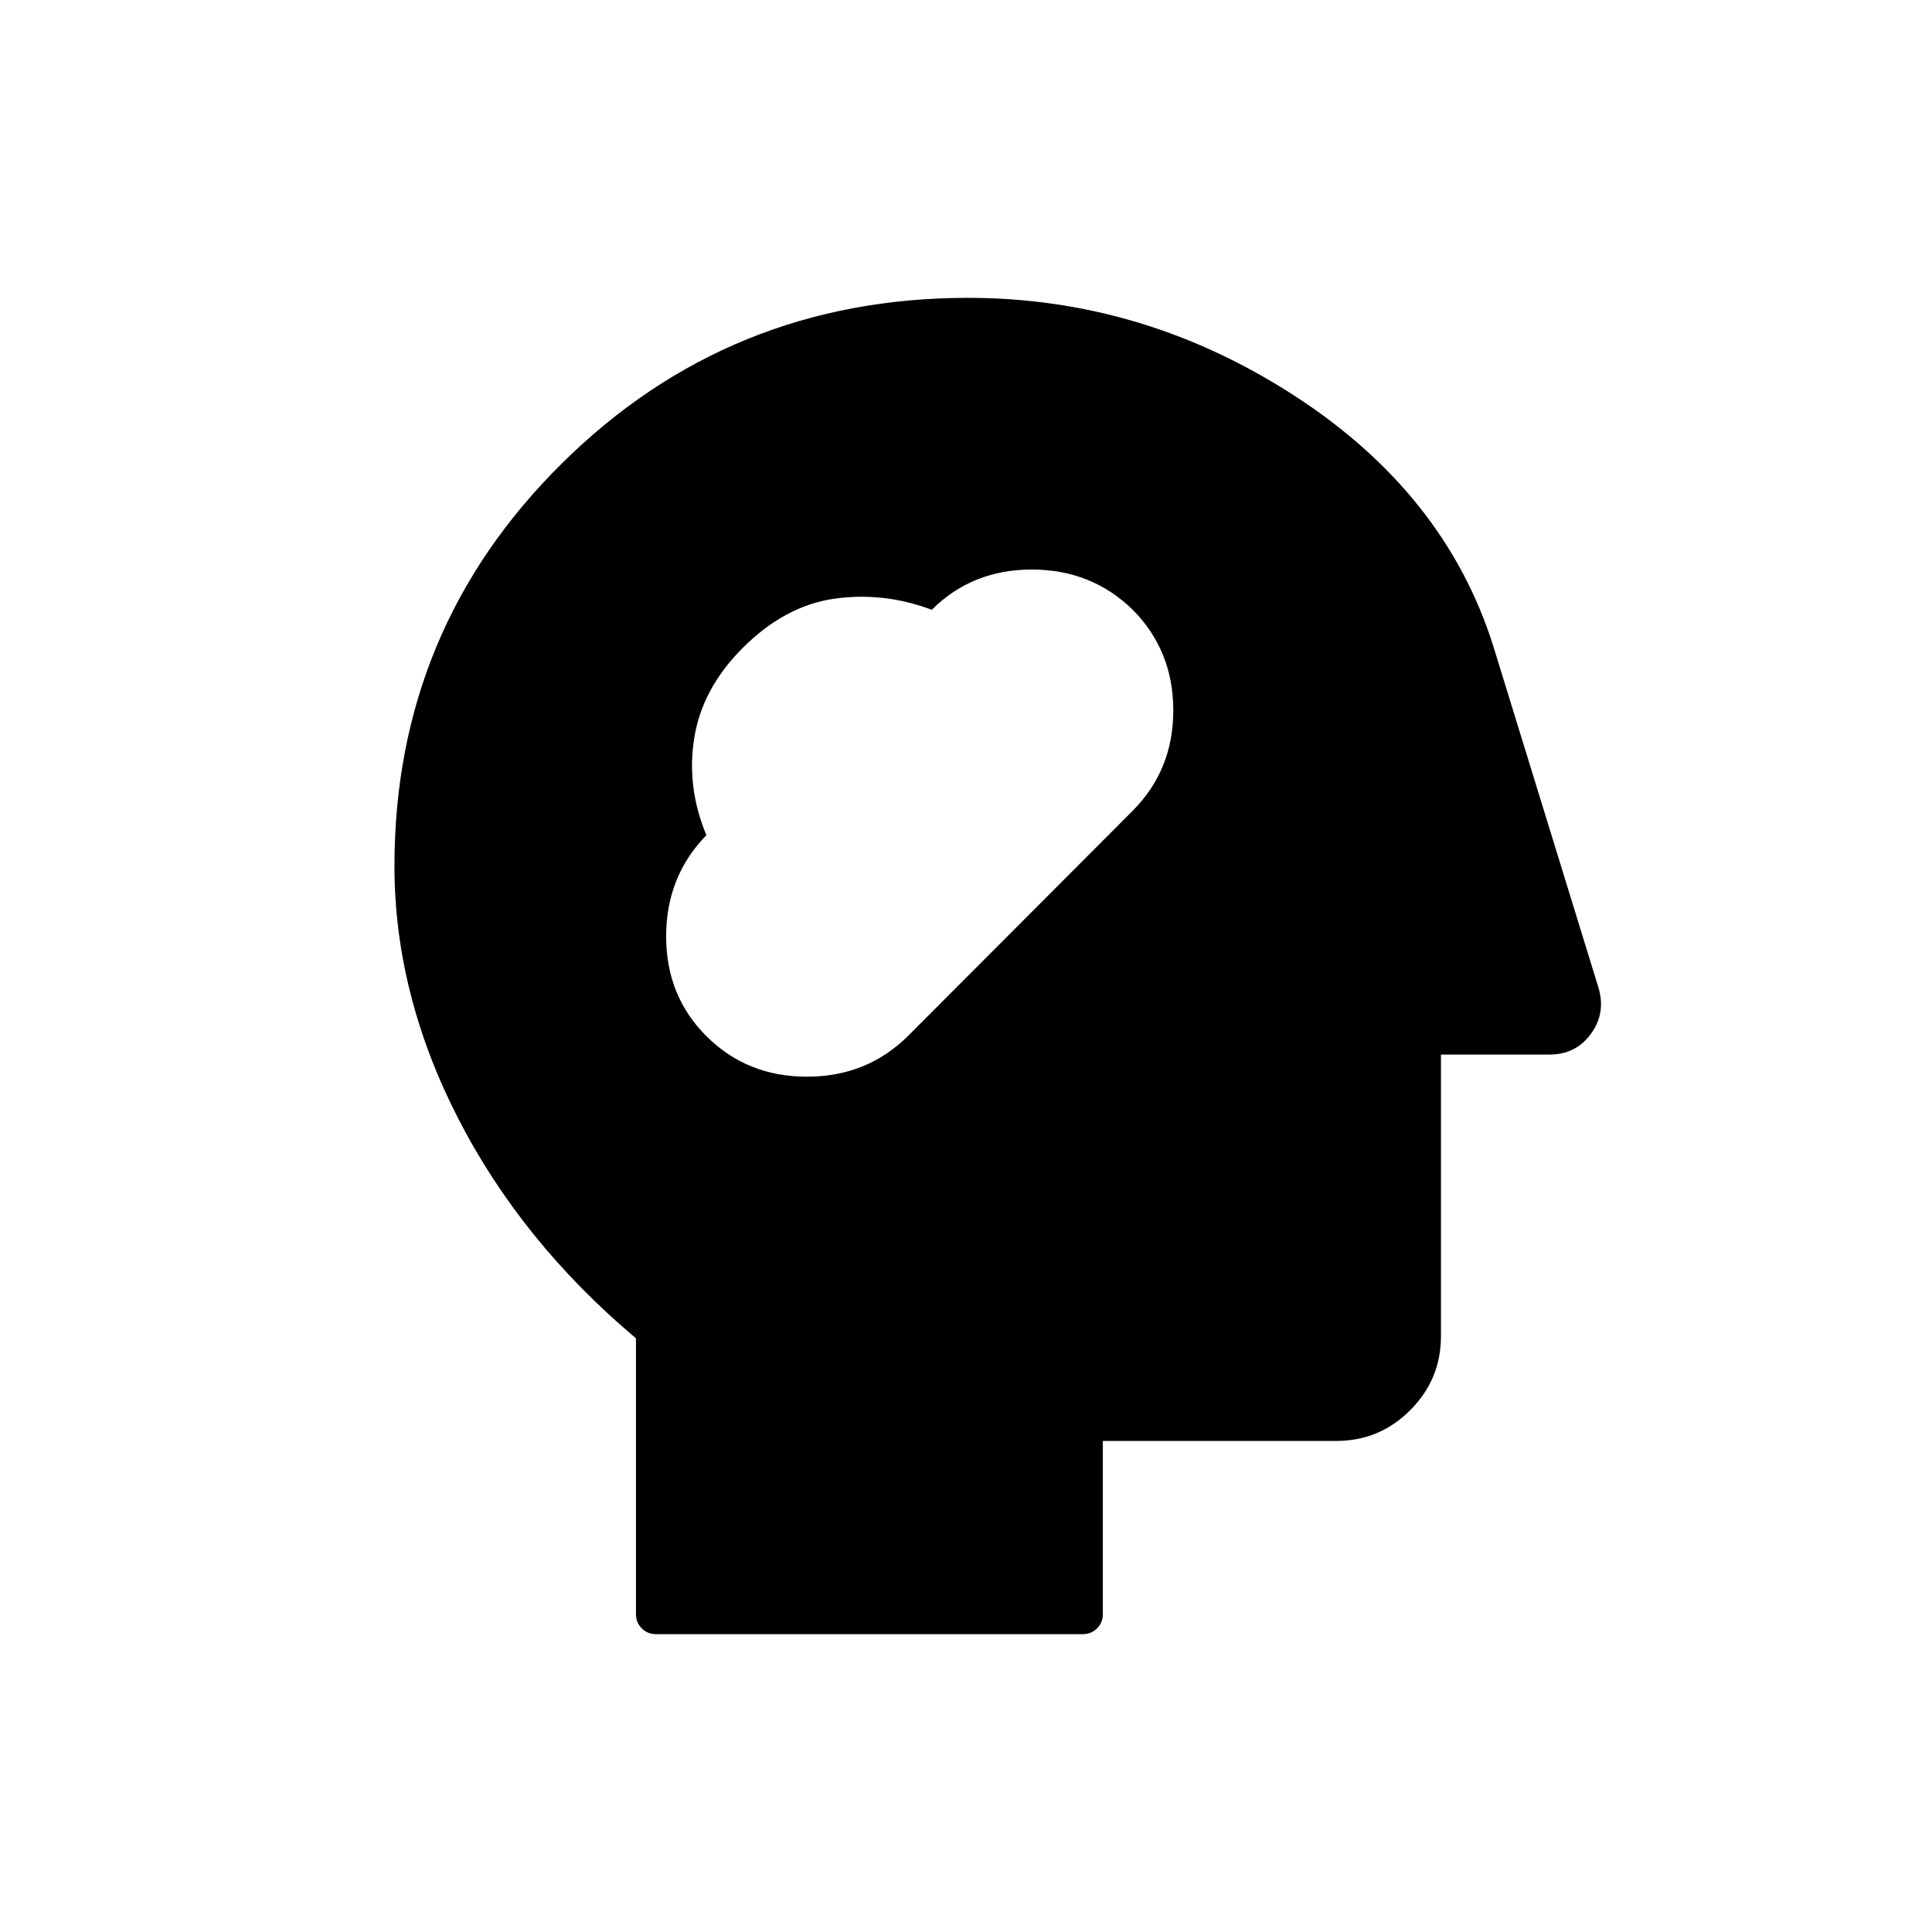 <svg xmlns="http://www.w3.org/2000/svg" height="20" viewBox="0 -960 960 960" width="20"><path d="M326-148q-4.25 0-7.12-2.88Q316-153.75 316-158v-137q-57-48-88.5-109.57Q196-466.14 196-529.72q0-117.62 83.13-199.95Q362.25-812 481-812q87 0 162 48.5T742-639l52.32 169.92q3.68 12.56-3.82 22.82T770-436h-54v140q0 21.45-15.28 36.73Q685.45-244 664-244H548v86q0 4.25-2.87 7.12Q542.25-148 538-148H326Zm25.14-297q20.14 20 49.82 20 29.69 0 50.11-20.12l111.69-111.94Q583-577.34 583-607q0-29.65-20.14-50-20.5-20-50.18-20T463-657q-24-9-48.5-5.5T369-638q-20 20-24 44.5t6 48.5q-20 20.53-20 50.27Q331-465 351.14-445Z"/></svg>